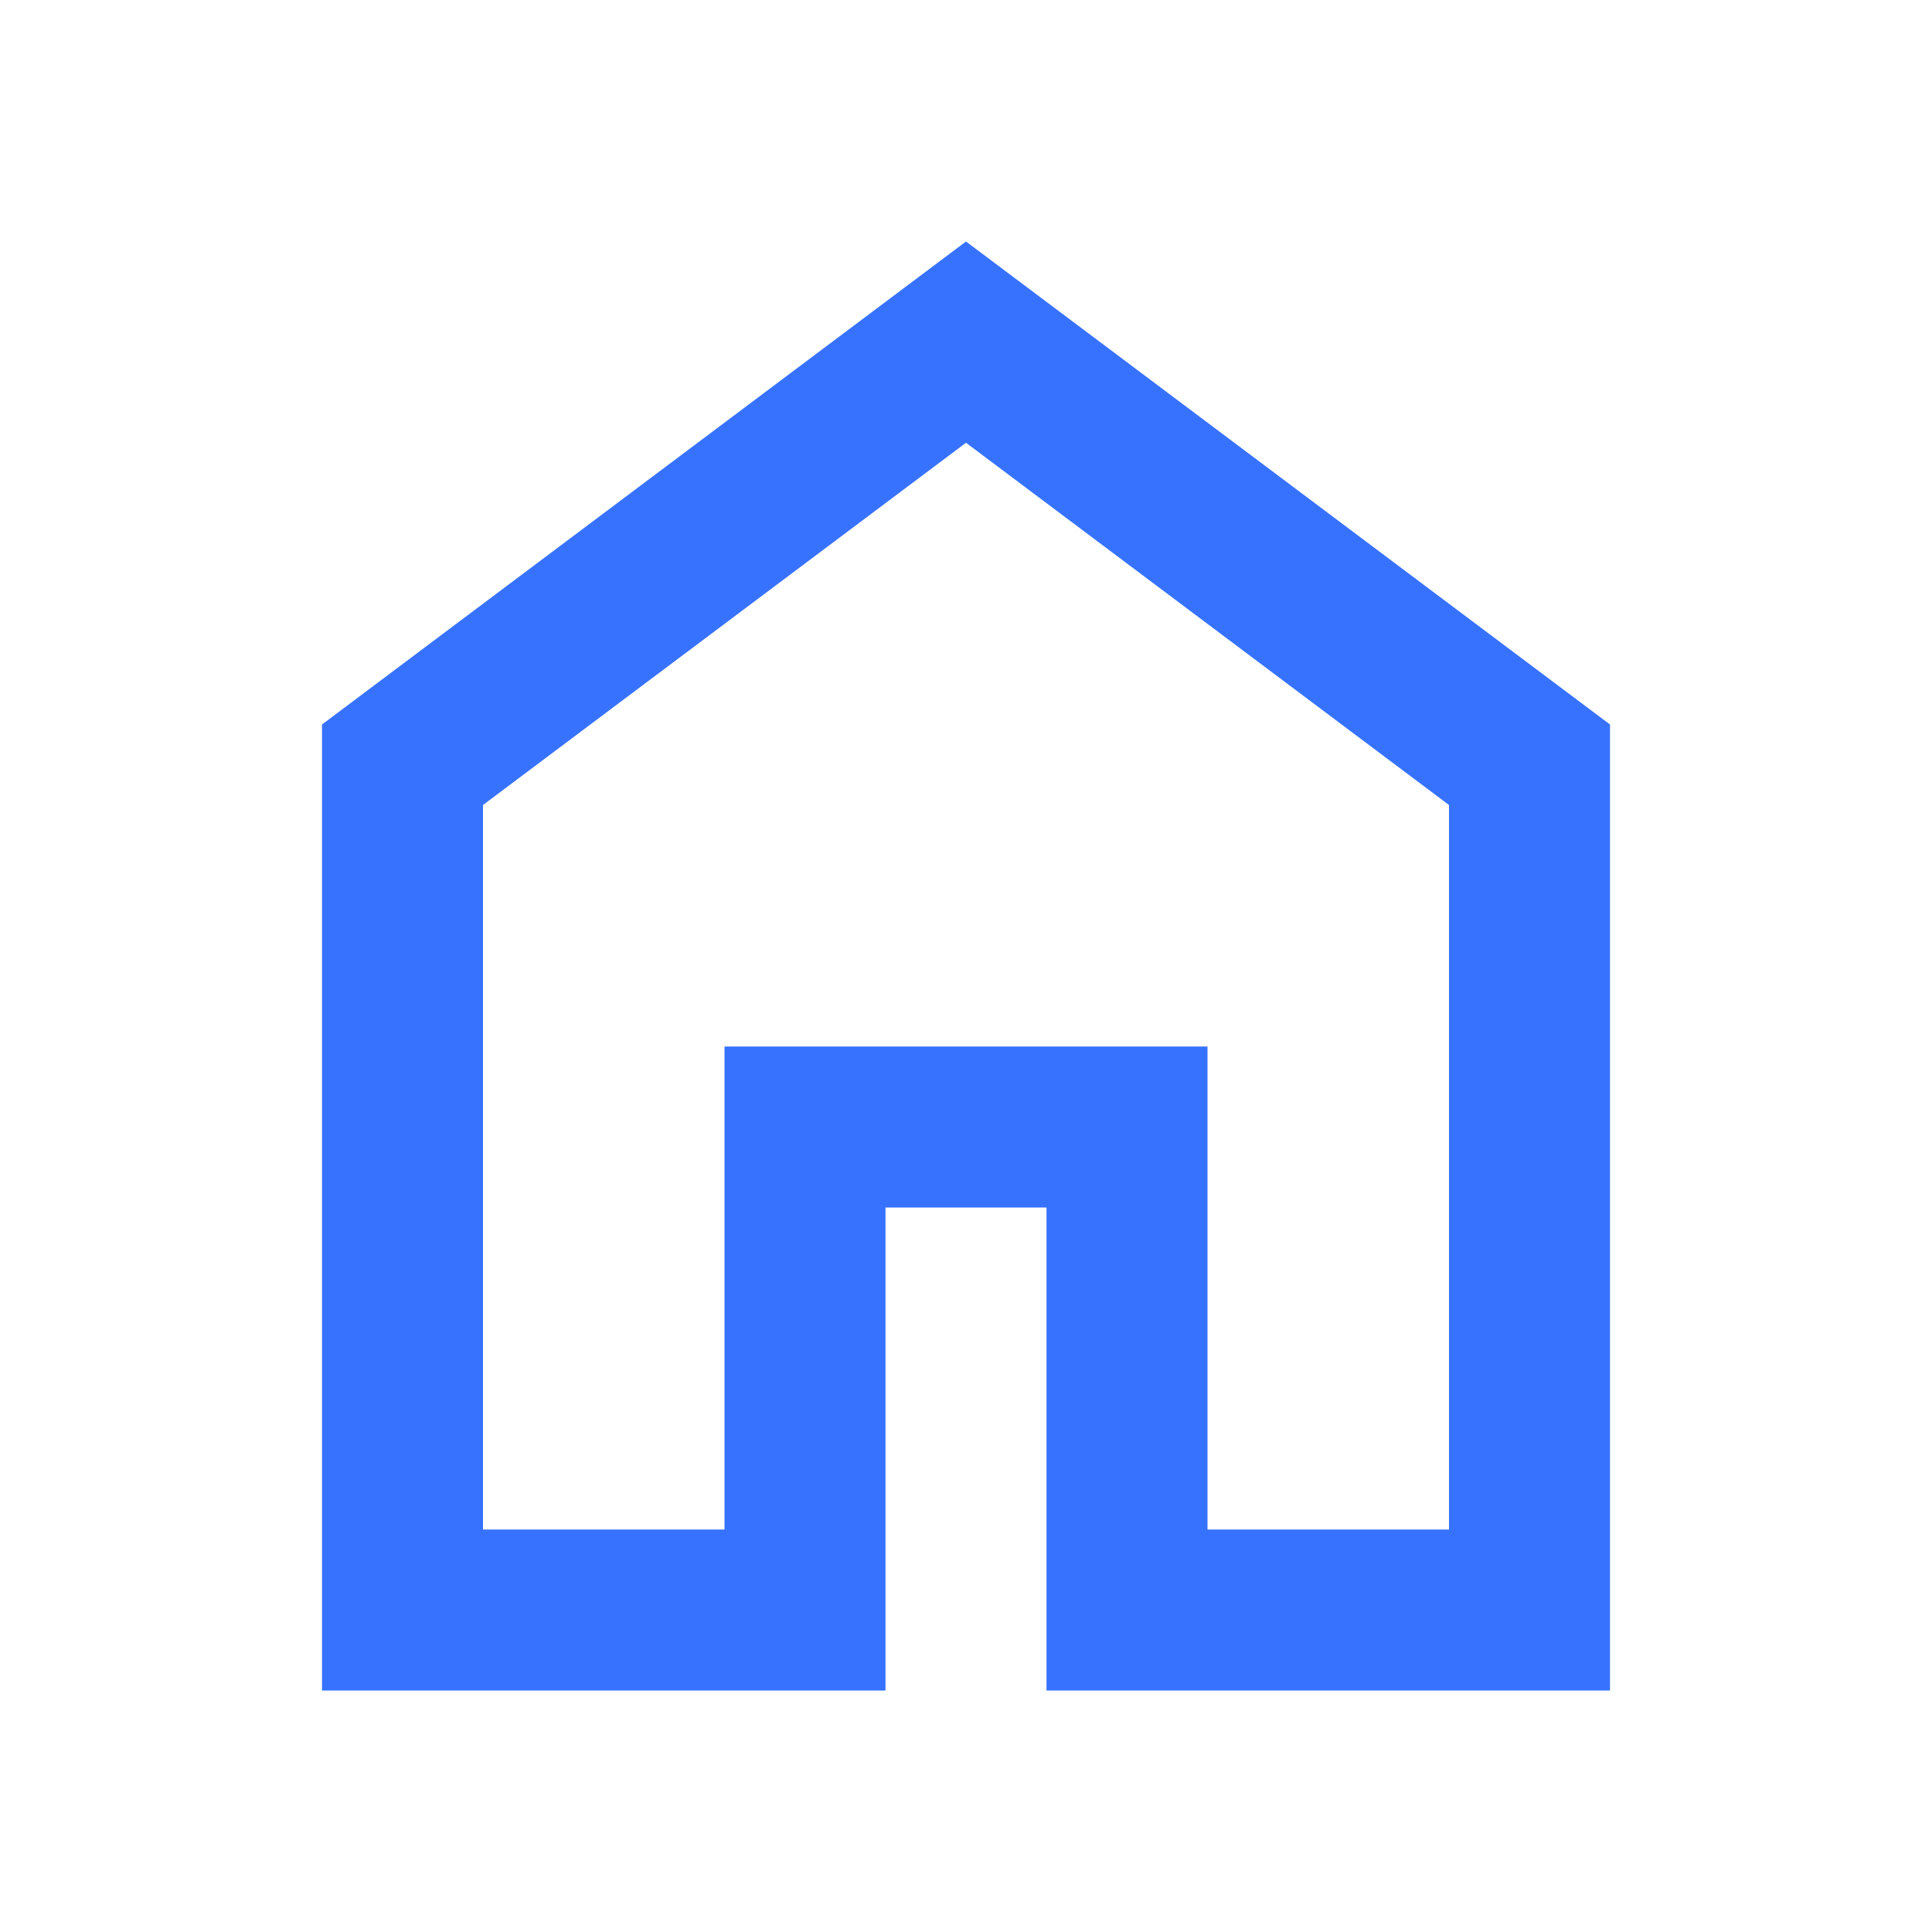 <svg xmlns="http://www.w3.org/2000/svg" height="24px" viewBox="0 -960 960 960" width="24px" fill="#3772ff"><path d="M240-200h120v-240h240v240h120v-360L480-740 240-560v360Zm-80 80v-480l320-240 320 240v480H520v-240h-80v240H160Zm320-350Z"/></svg>